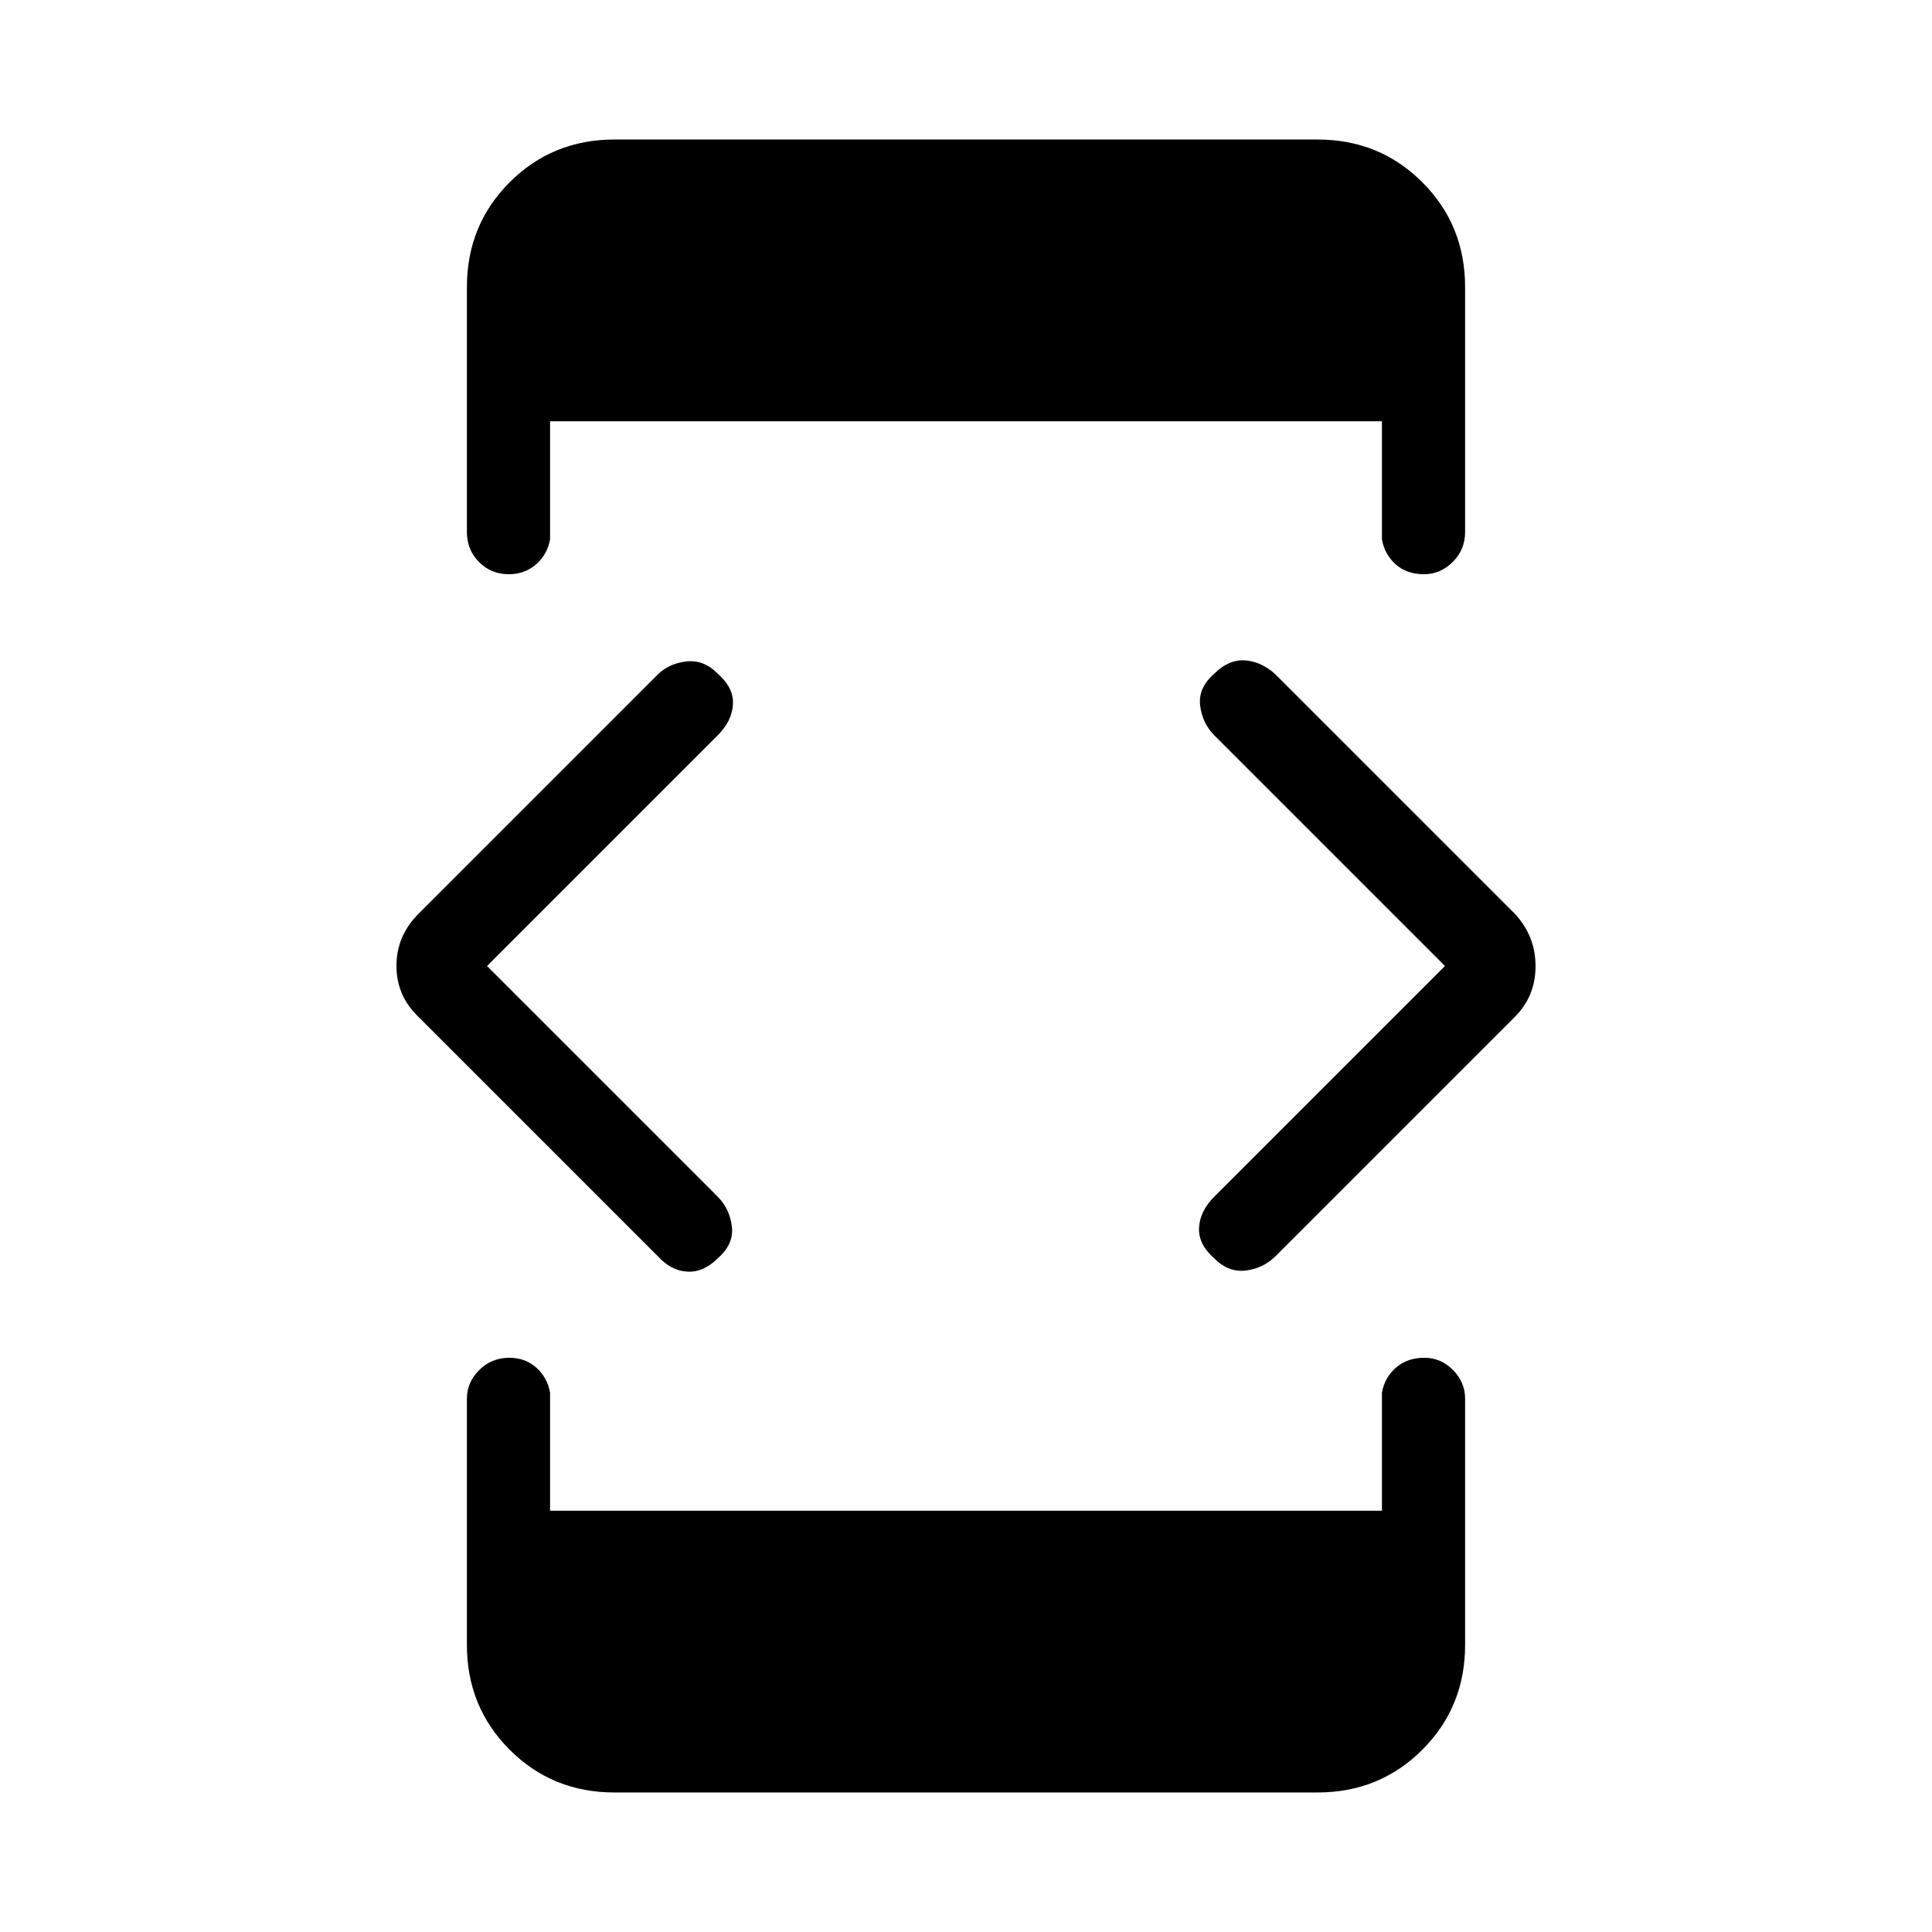 <svg xmlns="http://www.w3.org/2000/svg" height="40" viewBox="0 -960 960 960" width="40"><path d="m242-480 114.67 114.67q6 6.12 7 14.89t-7.15 15.8q-7.09 7.03-15.14 6.5-8.05-.53-14.38-7.53l-119-119q-11-10.45-11-25.39Q197-495 208-506l119-119q5.47-5.33 14.07-6.33 8.6-1 15.6 6.09 8.05 7.1 7.52 15.34-.52 8.23-7.52 15.23L242-480Zm63.33 410.67q-30.85 0-52.09-21.25Q232-111.82 232-142.67V-265q0-8.15 6.13-14.24t15-6.09q7.87 0 13.37 4.92 5.5 4.93 6.83 12.41v58.67h413.34V-268q1.33-7.48 6.96-12.41 5.63-4.92 14.17-4.92 8.2 0 14.2 6.09t6 14.24v122.33q0 30.85-21.24 52.09-21.24 21.25-52.09 21.25H305.33Zm0-821.34h349.34q30.85 0 52.09 21.25Q728-848.18 728-817.33v121.66q0 8.82-6.13 14.91t-14.33 6.09q-8.54 0-14.04-4.92-5.5-4.93-6.83-12.41v-58.67H273.33V-692q-1.33 7.48-6.96 12.41-5.63 4.92-13.5 4.92-8.87 0-14.87-6.09t-6-14.91v-121.66q0-30.85 21.24-52.09 21.24-21.25 52.09-21.25ZM718-480 603.33-594.67q-6-6.12-7-14.89t7.15-15.8q7.09-7.03 15.14-6.5 8.05.53 15.05 6.86l119 119Q763-494.88 763-479.94t-10.33 25.27l-119 119q-6.14 6-14.74 7-8.6 1-15.6-6.09-8.05-7.1-7.52-15.34.52-8.23 7.52-15.23L718-480Z"/></svg>